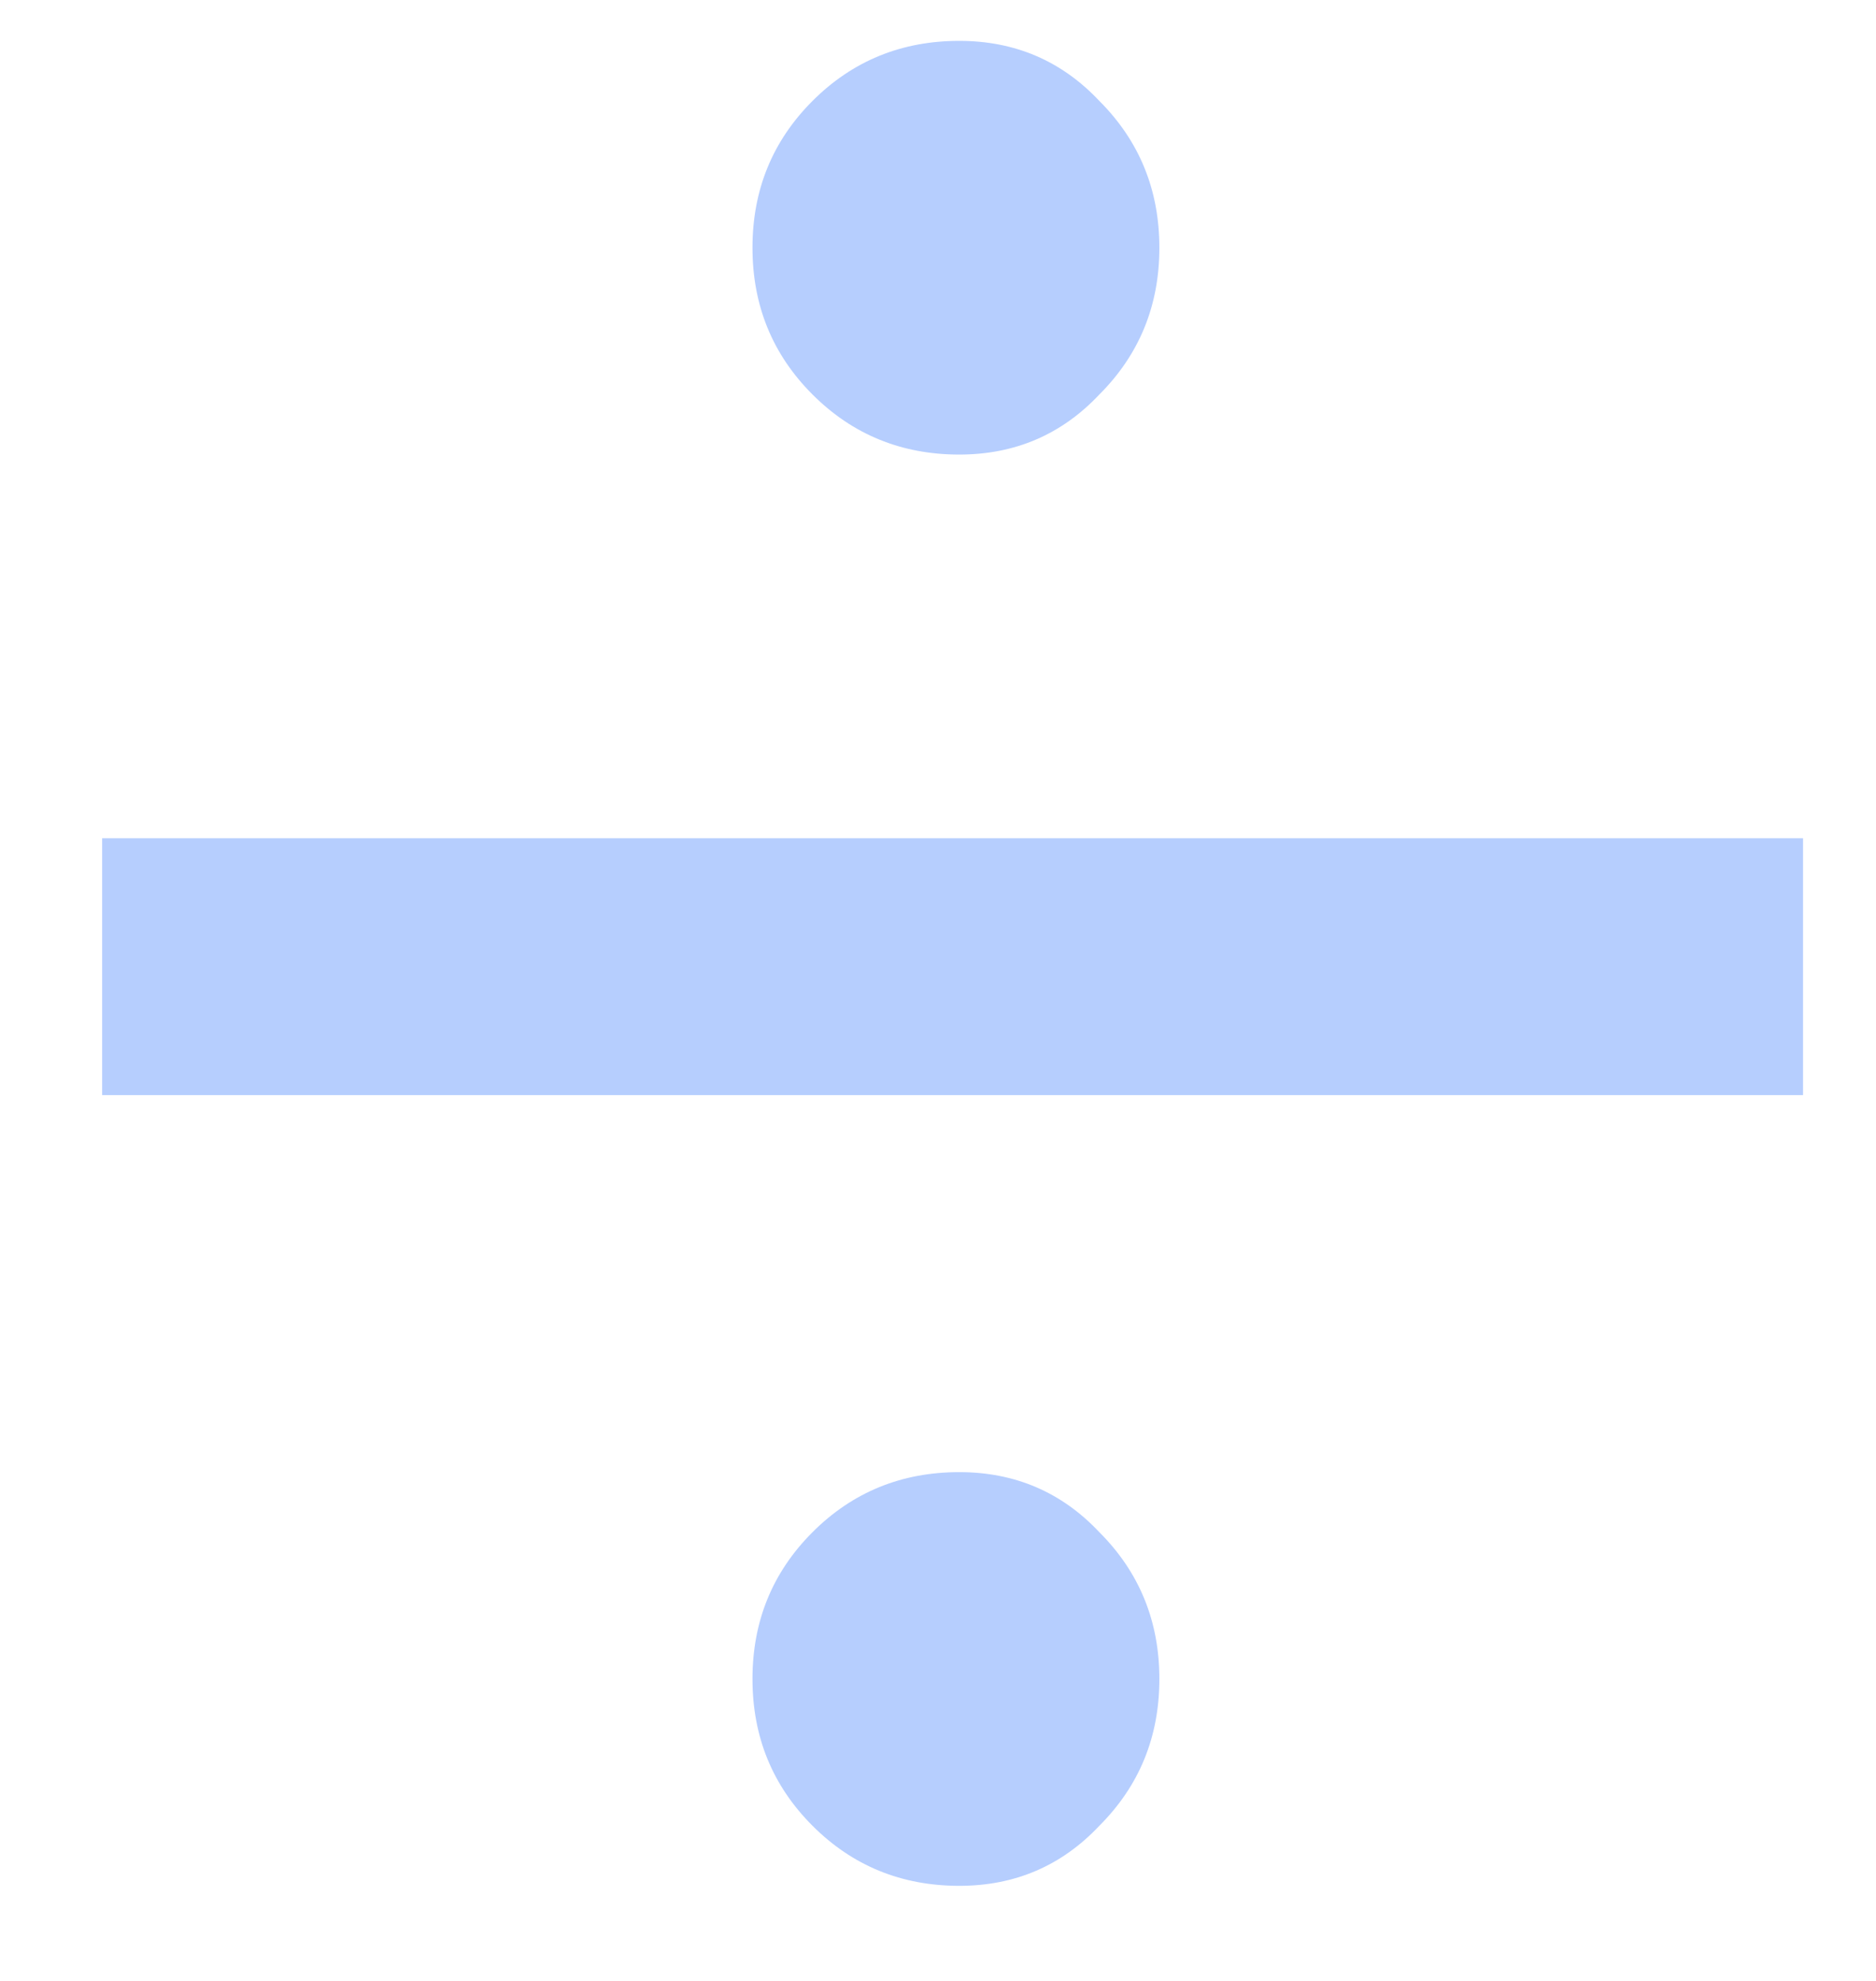 <svg width="18" height="19" viewBox="0 0 18 19" fill="none" xmlns="http://www.w3.org/2000/svg">
<path d="M9.204 4.36C8.65 4.36 8.18 4.168 7.796 3.784C7.412 3.4 7.22 2.931 7.22 2.376C7.22 1.821 7.412 1.352 7.796 0.968C8.18 0.584 8.65 0.392 9.204 0.392C9.738 0.392 10.186 0.584 10.548 0.968C10.932 1.352 11.124 1.821 11.124 2.376C11.124 2.931 10.932 3.4 10.548 3.784C10.186 4.168 9.738 4.36 9.204 4.36ZM17.3 8.04V10.504H0.98V8.04H17.3ZM9.204 18.088C8.65 18.088 8.18 17.896 7.796 17.512C7.412 17.128 7.22 16.659 7.22 16.104C7.22 15.549 7.412 15.08 7.796 14.696C8.18 14.312 8.65 14.12 9.204 14.12C9.738 14.12 10.186 14.312 10.548 14.696C10.932 15.08 11.124 15.549 11.124 16.104C11.124 16.659 10.932 17.128 10.548 17.512C10.186 17.896 9.738 18.088 9.204 18.088Z" fill="#B6CEFE"/>
</svg>
